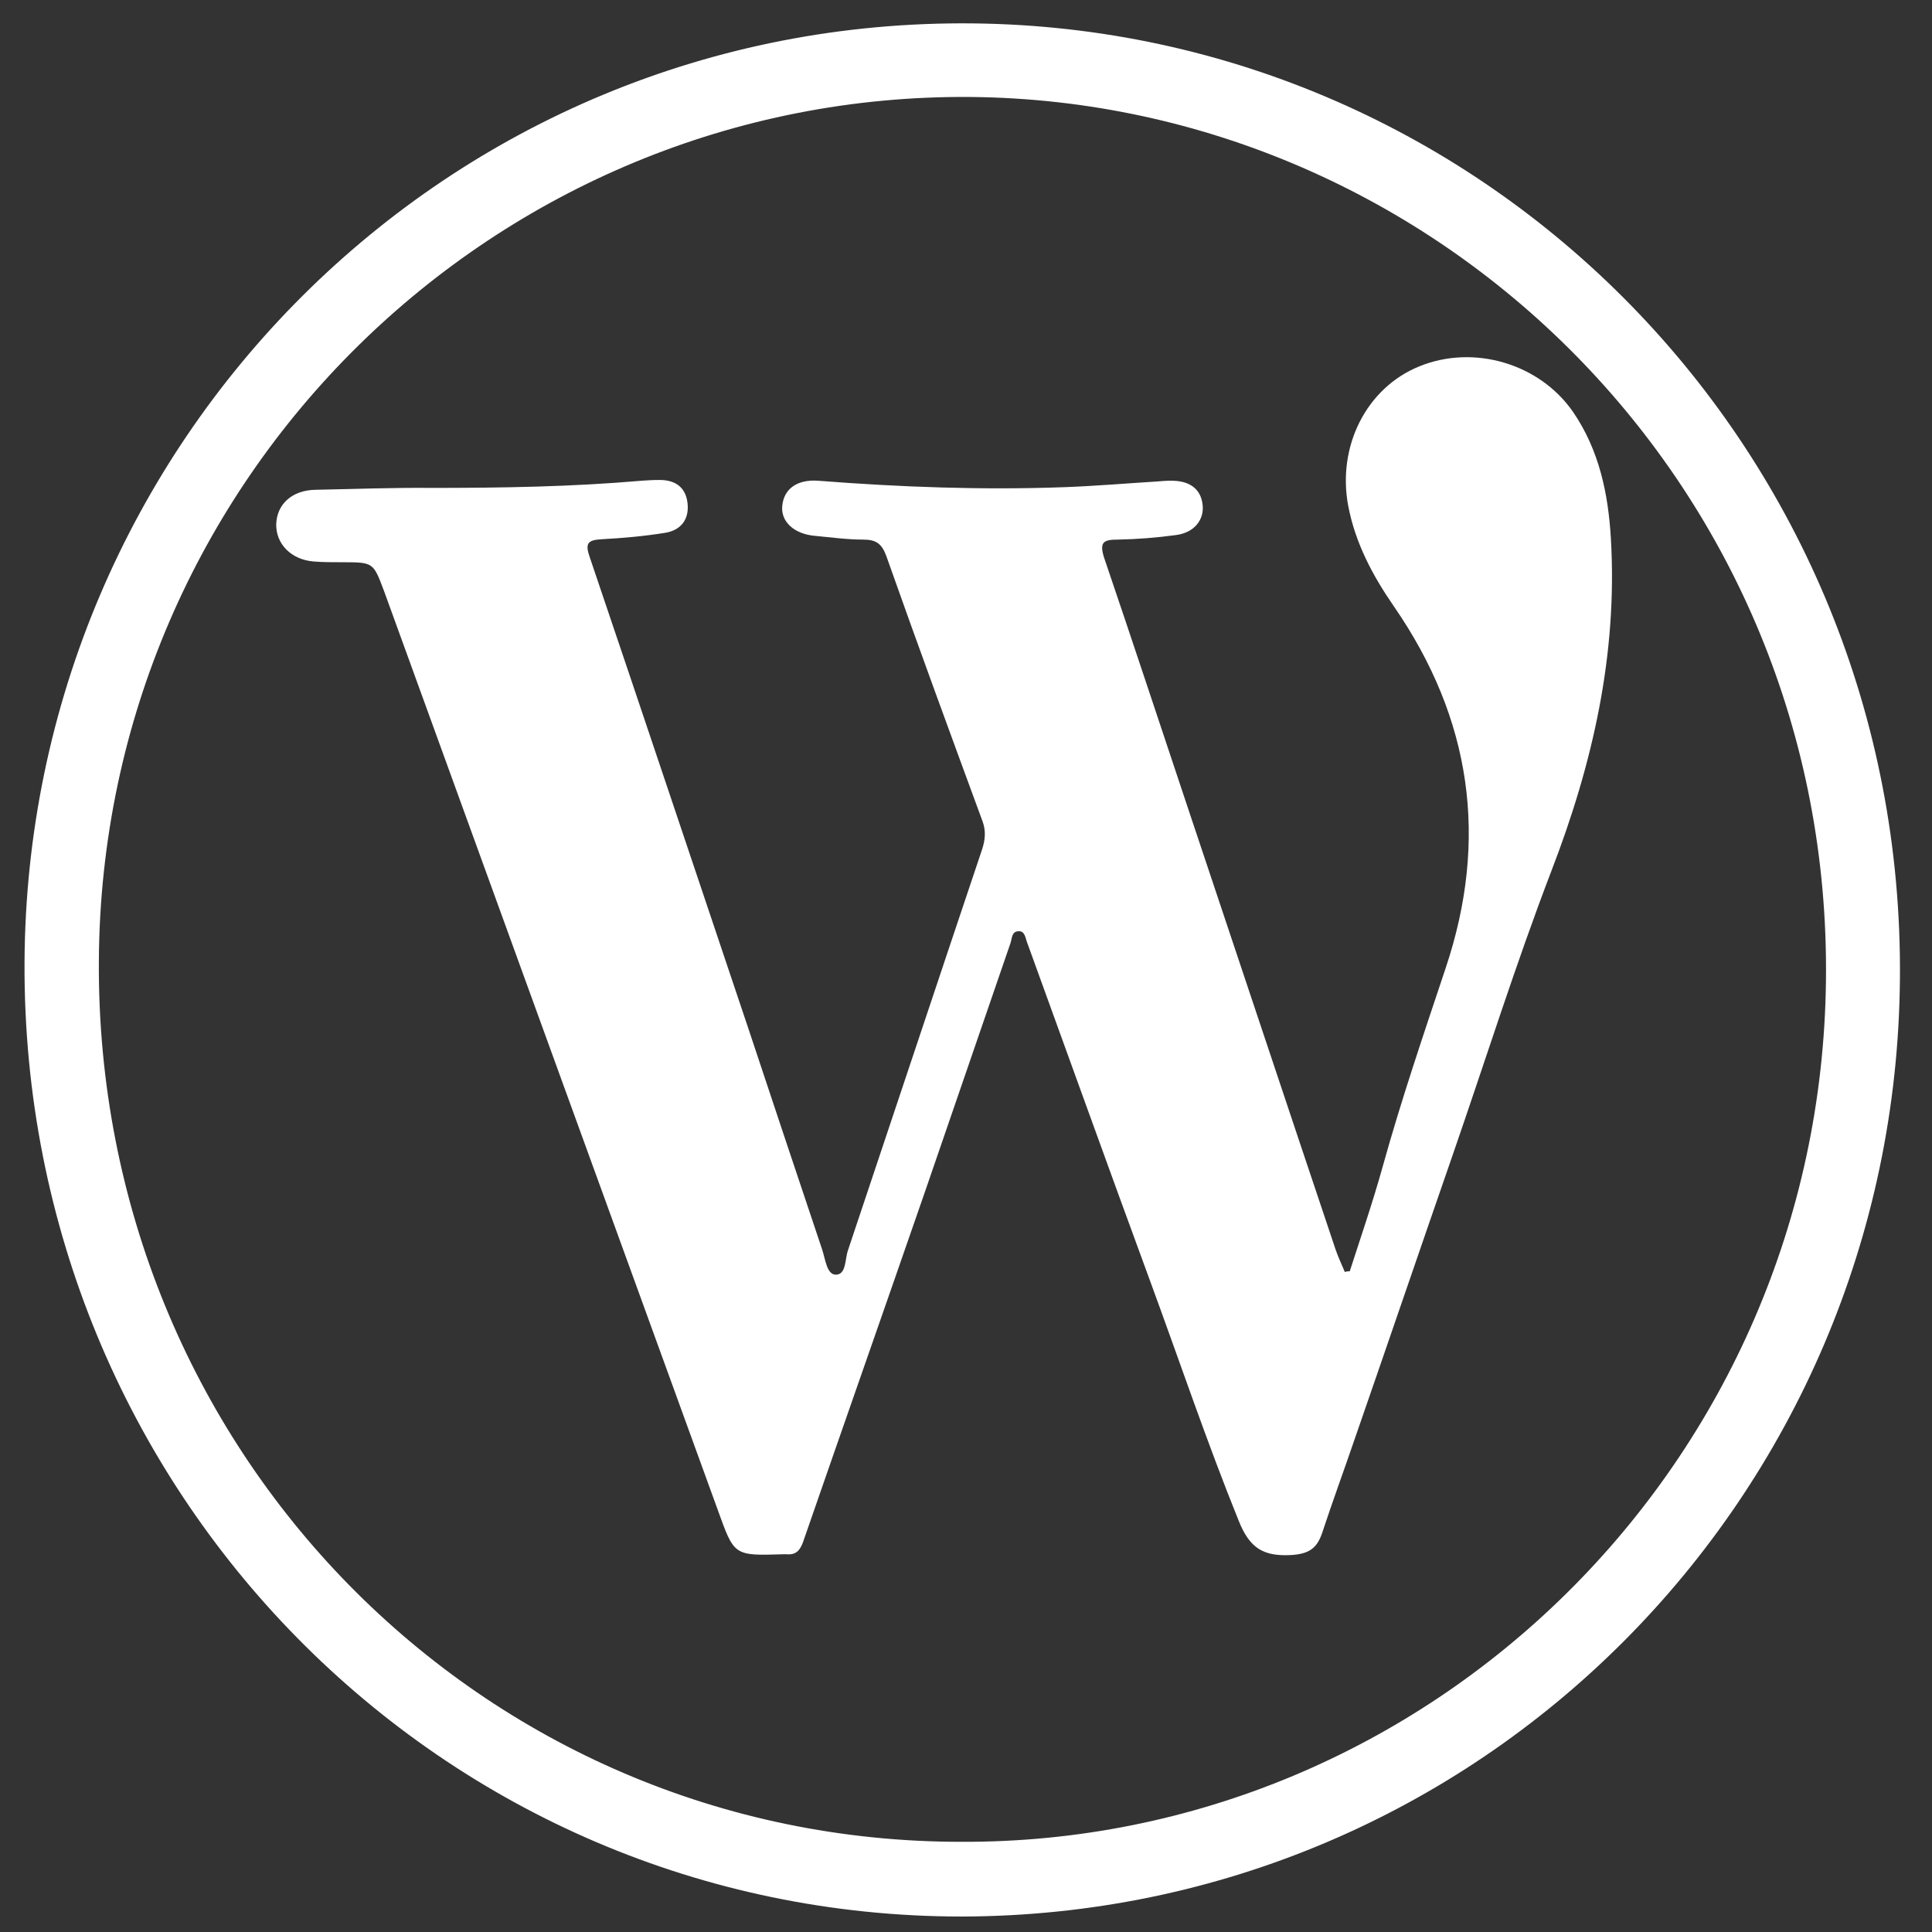 <svg width="512" height="512" xmlns="http://www.w3.org/2000/svg">

 <rect width="100%" height="100%" fill="#333333" stroke="none"/>

 <g>
  <title>background</title>
  <rect fill="none" id="canvas_background" height="402" width="582" y="-1" x="-1"/>
 </g>
 <g>
  <title>Layer 1</title>
  <path id="svg_2" fill="#ffffff" d="m254.9,507.9c-137.8,0 -249,-112.6 -248.4,-252.7c0.6,-138 112.1,-250.5 251.4,-249c136.2,1.5 246.9,113.4 245.6,253.3c-1.2,137.3 -111.4,248.1 -248.6,248.4zm-0.2,-19.8c124.2,0.5 227.8,-100.5 229.2,-228.4c1.5,-130.7 -102.9,-232.8 -226.6,-234c-125.7,-1.1 -230.4,100.7 -231.1,229c-0.8,129.7 101.4,233.4 228.5,233.4z"/>
  <path id="svg_3" fill="#ffffff" d="m357.7,336.9c3,-9.3 6.2,-18.6 8.8,-28c4.9,-17.6 10.8,-34.9 16.6,-52.3c11.5,-34.3 6.8,-66.2 -13.7,-95.9c-5.6,-8.1 -10.2,-16.7 -12.1,-26.6c-3,-15.8 4.8,-31.3 18.8,-37c14.4,-5.9 31.9,-0.8 40.8,12.1c6.9,10.1 9.3,21.6 10,33.5c1.8,30.7 -4.8,59.7 -15.8,88.2c-9.5,24.8 -17.5,50.3 -26.2,75.4c-8.6,24.8 -17.1,49.7 -25.7,74.5c-2.9,8.5 -6,16.9 -8.8,25.4c-1.4,4.2 -3.6,5.6 -8.2,5.9c-7.4,0.4 -11,-1.8 -13.9,-9c-8.5,-21 -15.7,-42.4 -23.5,-63.6c-11,-29.9 -21.8,-60 -32.7,-90c-0.4,-1.2 -0.6,-2.9 -2.3,-2.7c-1.7,0.1 -1.6,1.9 -2,3.1c-7.6,22 -15.1,44 -22.7,66c-10.7,30.9 -21.6,61.9 -32.3,92.8c-0.8,2.2 -1.9,3.4 -4.3,3.2c-0.3,0 -0.7,0 -1,0c-13.1,0.4 -12.9,0.4 -17.3,-11.8c-16.3,-44.9 -32.6,-89.7 -48.9,-134.6c-13.2,-36.3 -26.3,-72.5 -39.5,-108.8c-2.9,-7.7 -2.8,-7.7 -11.2,-7.7c-2.5,0 -5,0 -7.5,-0.2c-6,-0.5 -10,-4.7 -9.9,-9.9c0.2,-5.4 4.3,-9 10.4,-9.1c10.3,-0.2 20.6,-0.6 31,-0.5c18.5,0 37,-0.3 55.4,-1.9c1.5,-0.1 3,-0.2 4.5,-0.2c4.3,-0.1 7.2,1.8 7.7,6.1c0.5,4.3 -1.7,7.2 -5.9,7.9c-5.6,0.9 -11.2,1.4 -16.8,1.7c-3.8,0.2 -4.5,1.1 -3.2,4.8c14.1,41.6 28,83.2 42,124.8c6.5,19.5 13,39.1 19.6,58.7c0.8,2.4 1.2,6.5 3.5,6.6c2.9,0.1 2.5,-4.1 3.3,-6.4c11.9,-35.5 23.7,-71 35.6,-106.4c0.8,-2.5 1,-4.8 0.1,-7.3c-8.6,-23.4 -17.2,-46.8 -25.5,-70.3c-1.2,-3.3 -2.7,-4.4 -6.1,-4.4c-4.3,0 -8.6,-0.6 -12.9,-1c-5.5,-0.5 -9,-3.8 -8.6,-7.9c0.4,-4.5 3.9,-7.1 9.5,-6.7c21.8,1.7 43.6,2.5 65.4,1.7c8.1,-0.3 16.3,-1 24.4,-1.5c1.2,-0.1 2.3,-0.2 3.5,-0.2c5.1,-0.1 8.1,2.1 8.6,6.3c0.5,4 -2.2,7.5 -7.1,8.1c-5.1,0.7 -10.3,1.1 -15.4,1.2c-3.8,0 -4.9,0.7 -3.6,4.8c7.6,22.3 15,44.8 22.5,67.2c13,38.8 25.9,77.6 38.9,116.3c0.7,2 1.6,3.9 2.4,5.8c0.5,-0.2 0.9,-0.2 1.3,-0.2z"/>
 </g>
</svg>
